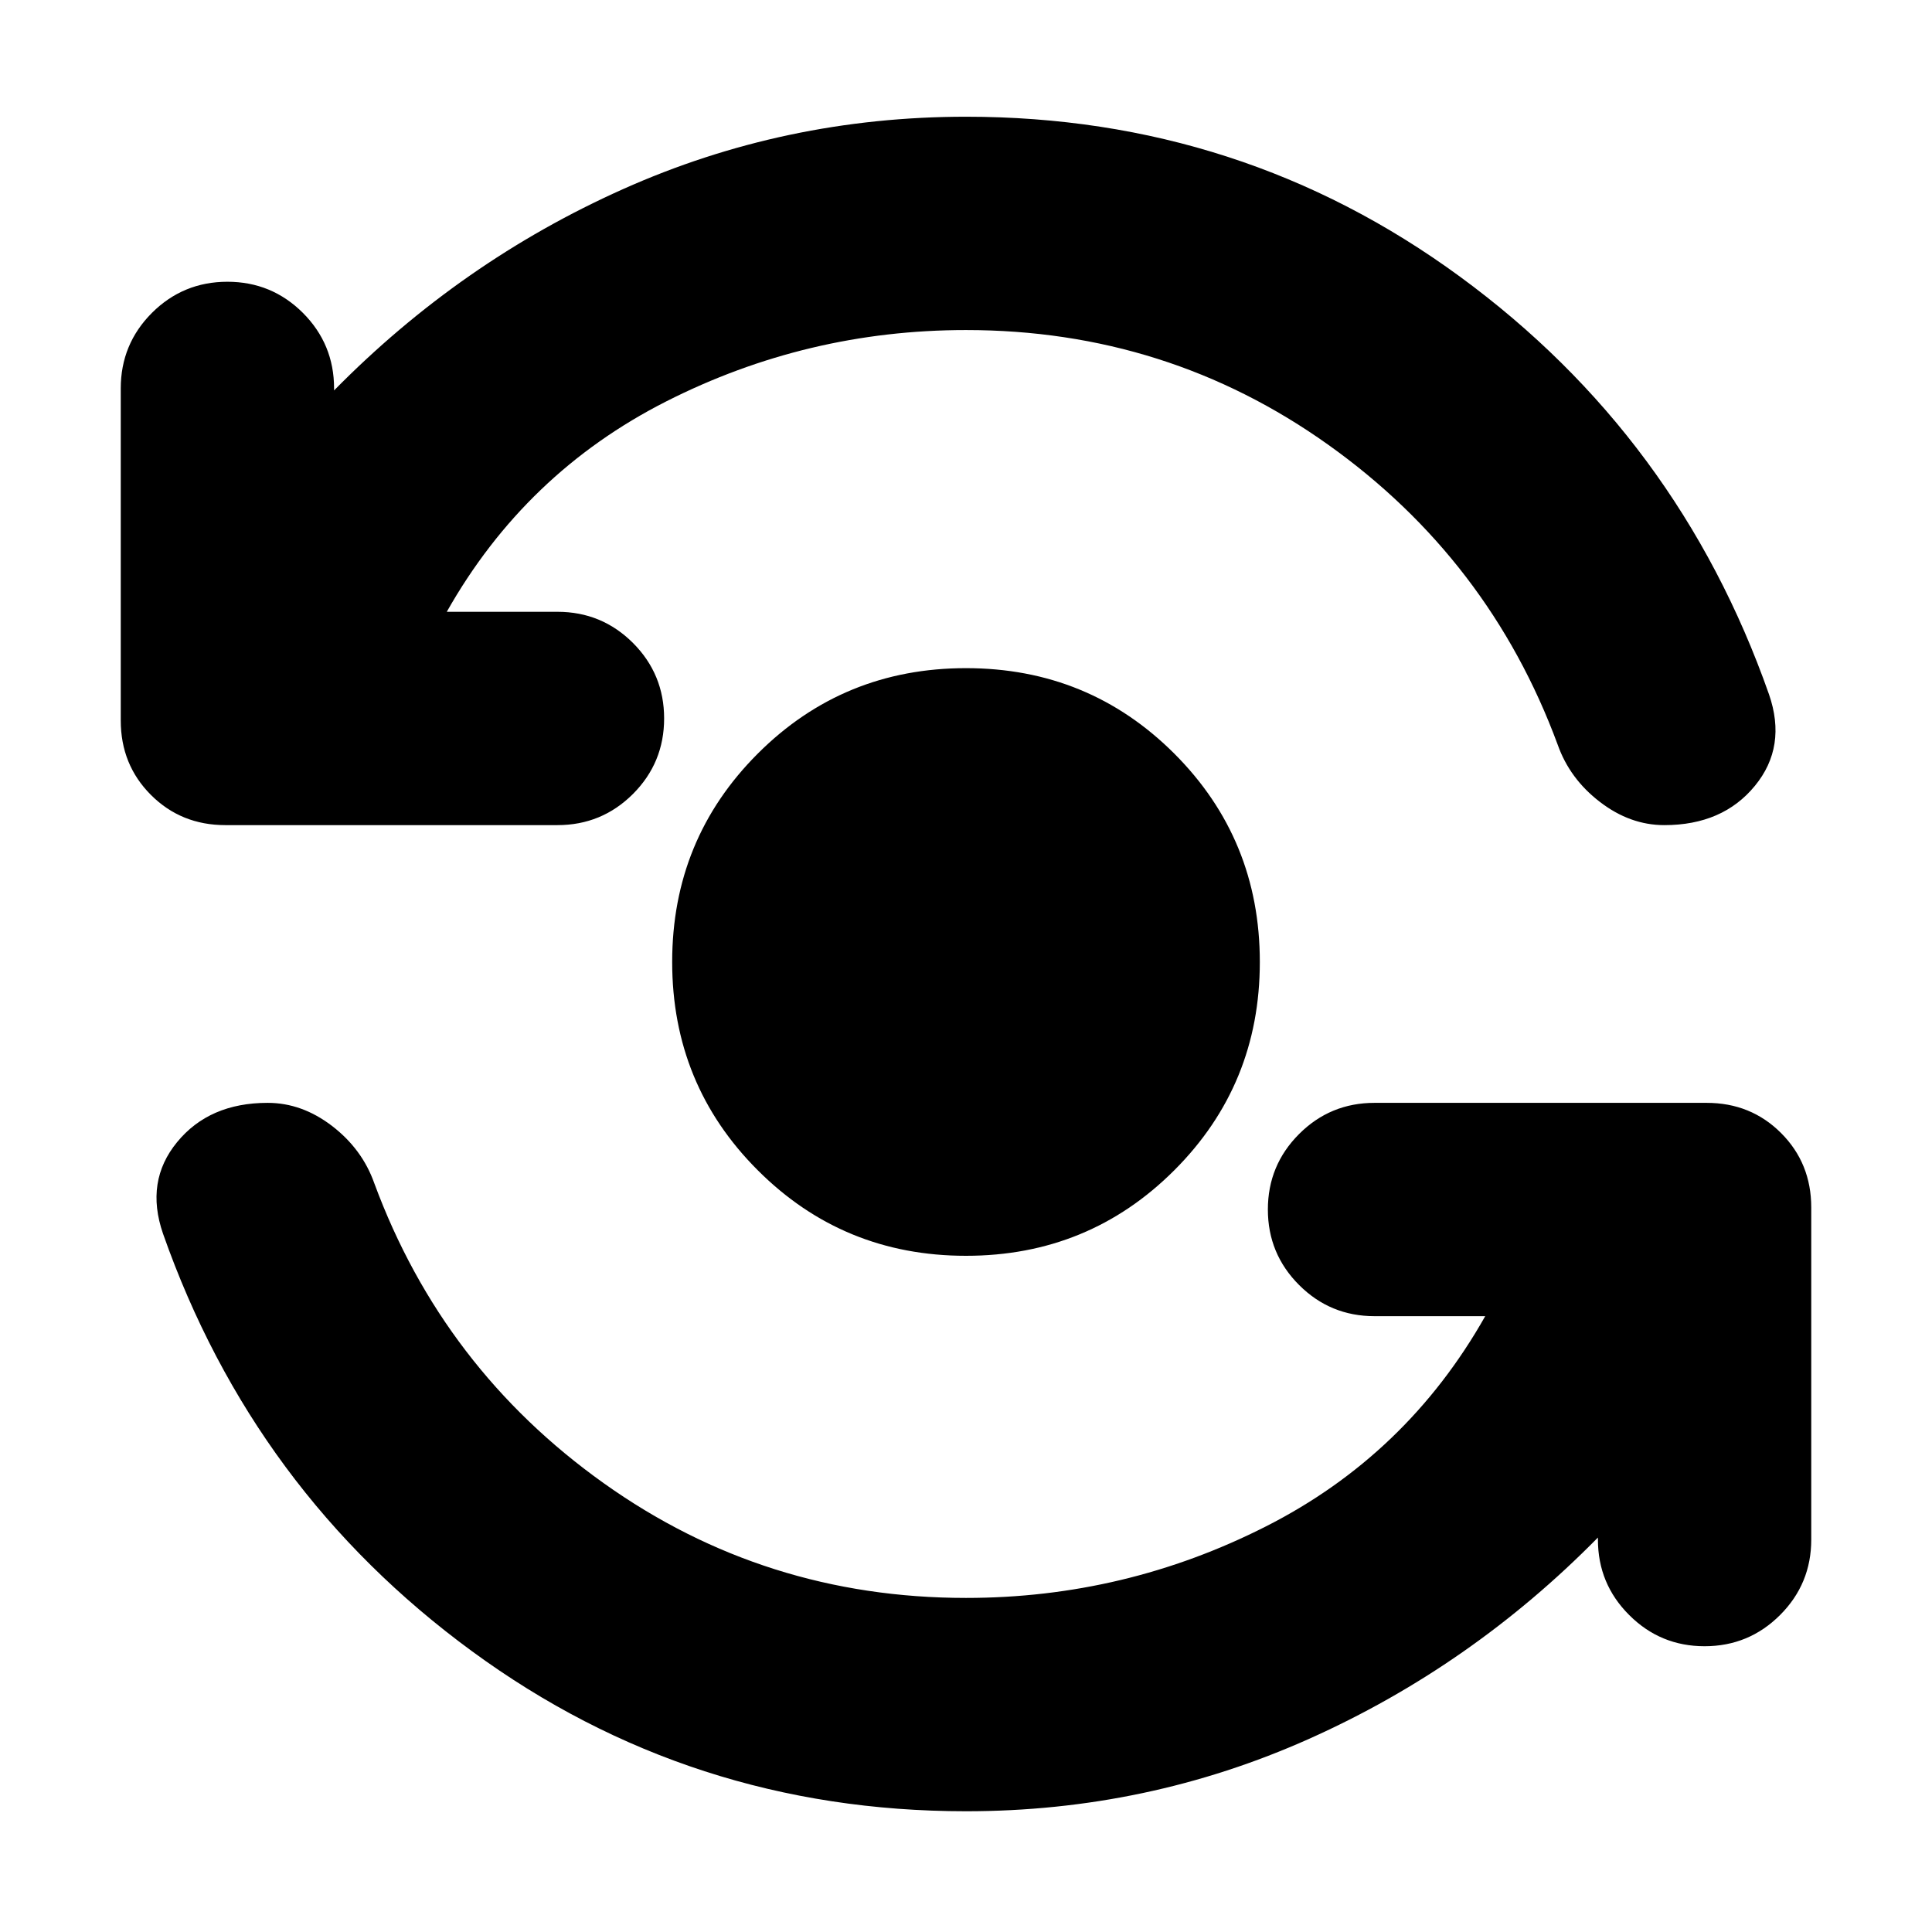 <svg xmlns="http://www.w3.org/2000/svg" height="24" width="24"><path d="M12 15.6q-1.525 0-2.587-1.063Q8.35 13.475 8.35 11.95q0-1.525 1.063-2.588Q10.475 8.3 12 8.3q1.525 0 2.588 1.062 1.062 1.063 1.062 2.588 0 1.525-1.062 2.587Q13.525 15.6 12 15.6Zm-9.2-5.35q-.55 0-.925-.375T1.5 8.95V4.825q0-.55.387-.938.388-.387.938-.387.55 0 .938.387.387.388.387.938v.025q1.575-1.6 3.588-2.5 2.012-.9 4.262-.9 3.425 0 6.138 1.988 2.712 1.987 3.837 5.187.225.65-.175 1.137-.4.488-1.125.488-.425 0-.8-.288-.375-.287-.525-.712-.85-2.3-2.85-3.725Q14.5 4.1 12 4.1q-1.975 0-3.725.887-1.75.888-2.725 2.613h1.375q.55 0 .938.387.387.388.387.938 0 .55-.387.938-.388.387-.938.387ZM12 22.5q-3.425 0-6.137-1.988-2.713-1.987-3.838-5.187-.225-.65.175-1.137.4-.488 1.125-.488.425 0 .8.287.375.288.525.713.85 2.3 2.85 3.725 2 1.425 4.5 1.425 1.975 0 3.725-.888 1.75-.887 2.725-2.612h-1.375q-.55 0-.937-.387-.388-.388-.388-.938 0-.55.388-.938.387-.387.937-.387H21.2q.55 0 .925.375T22.5 15v4.125q0 .55-.387.937-.388.388-.938.388-.55 0-.937-.388-.388-.387-.388-.937V19.1q-1.575 1.6-3.587 2.5-2.013.9-4.263.9Z"/></svg>